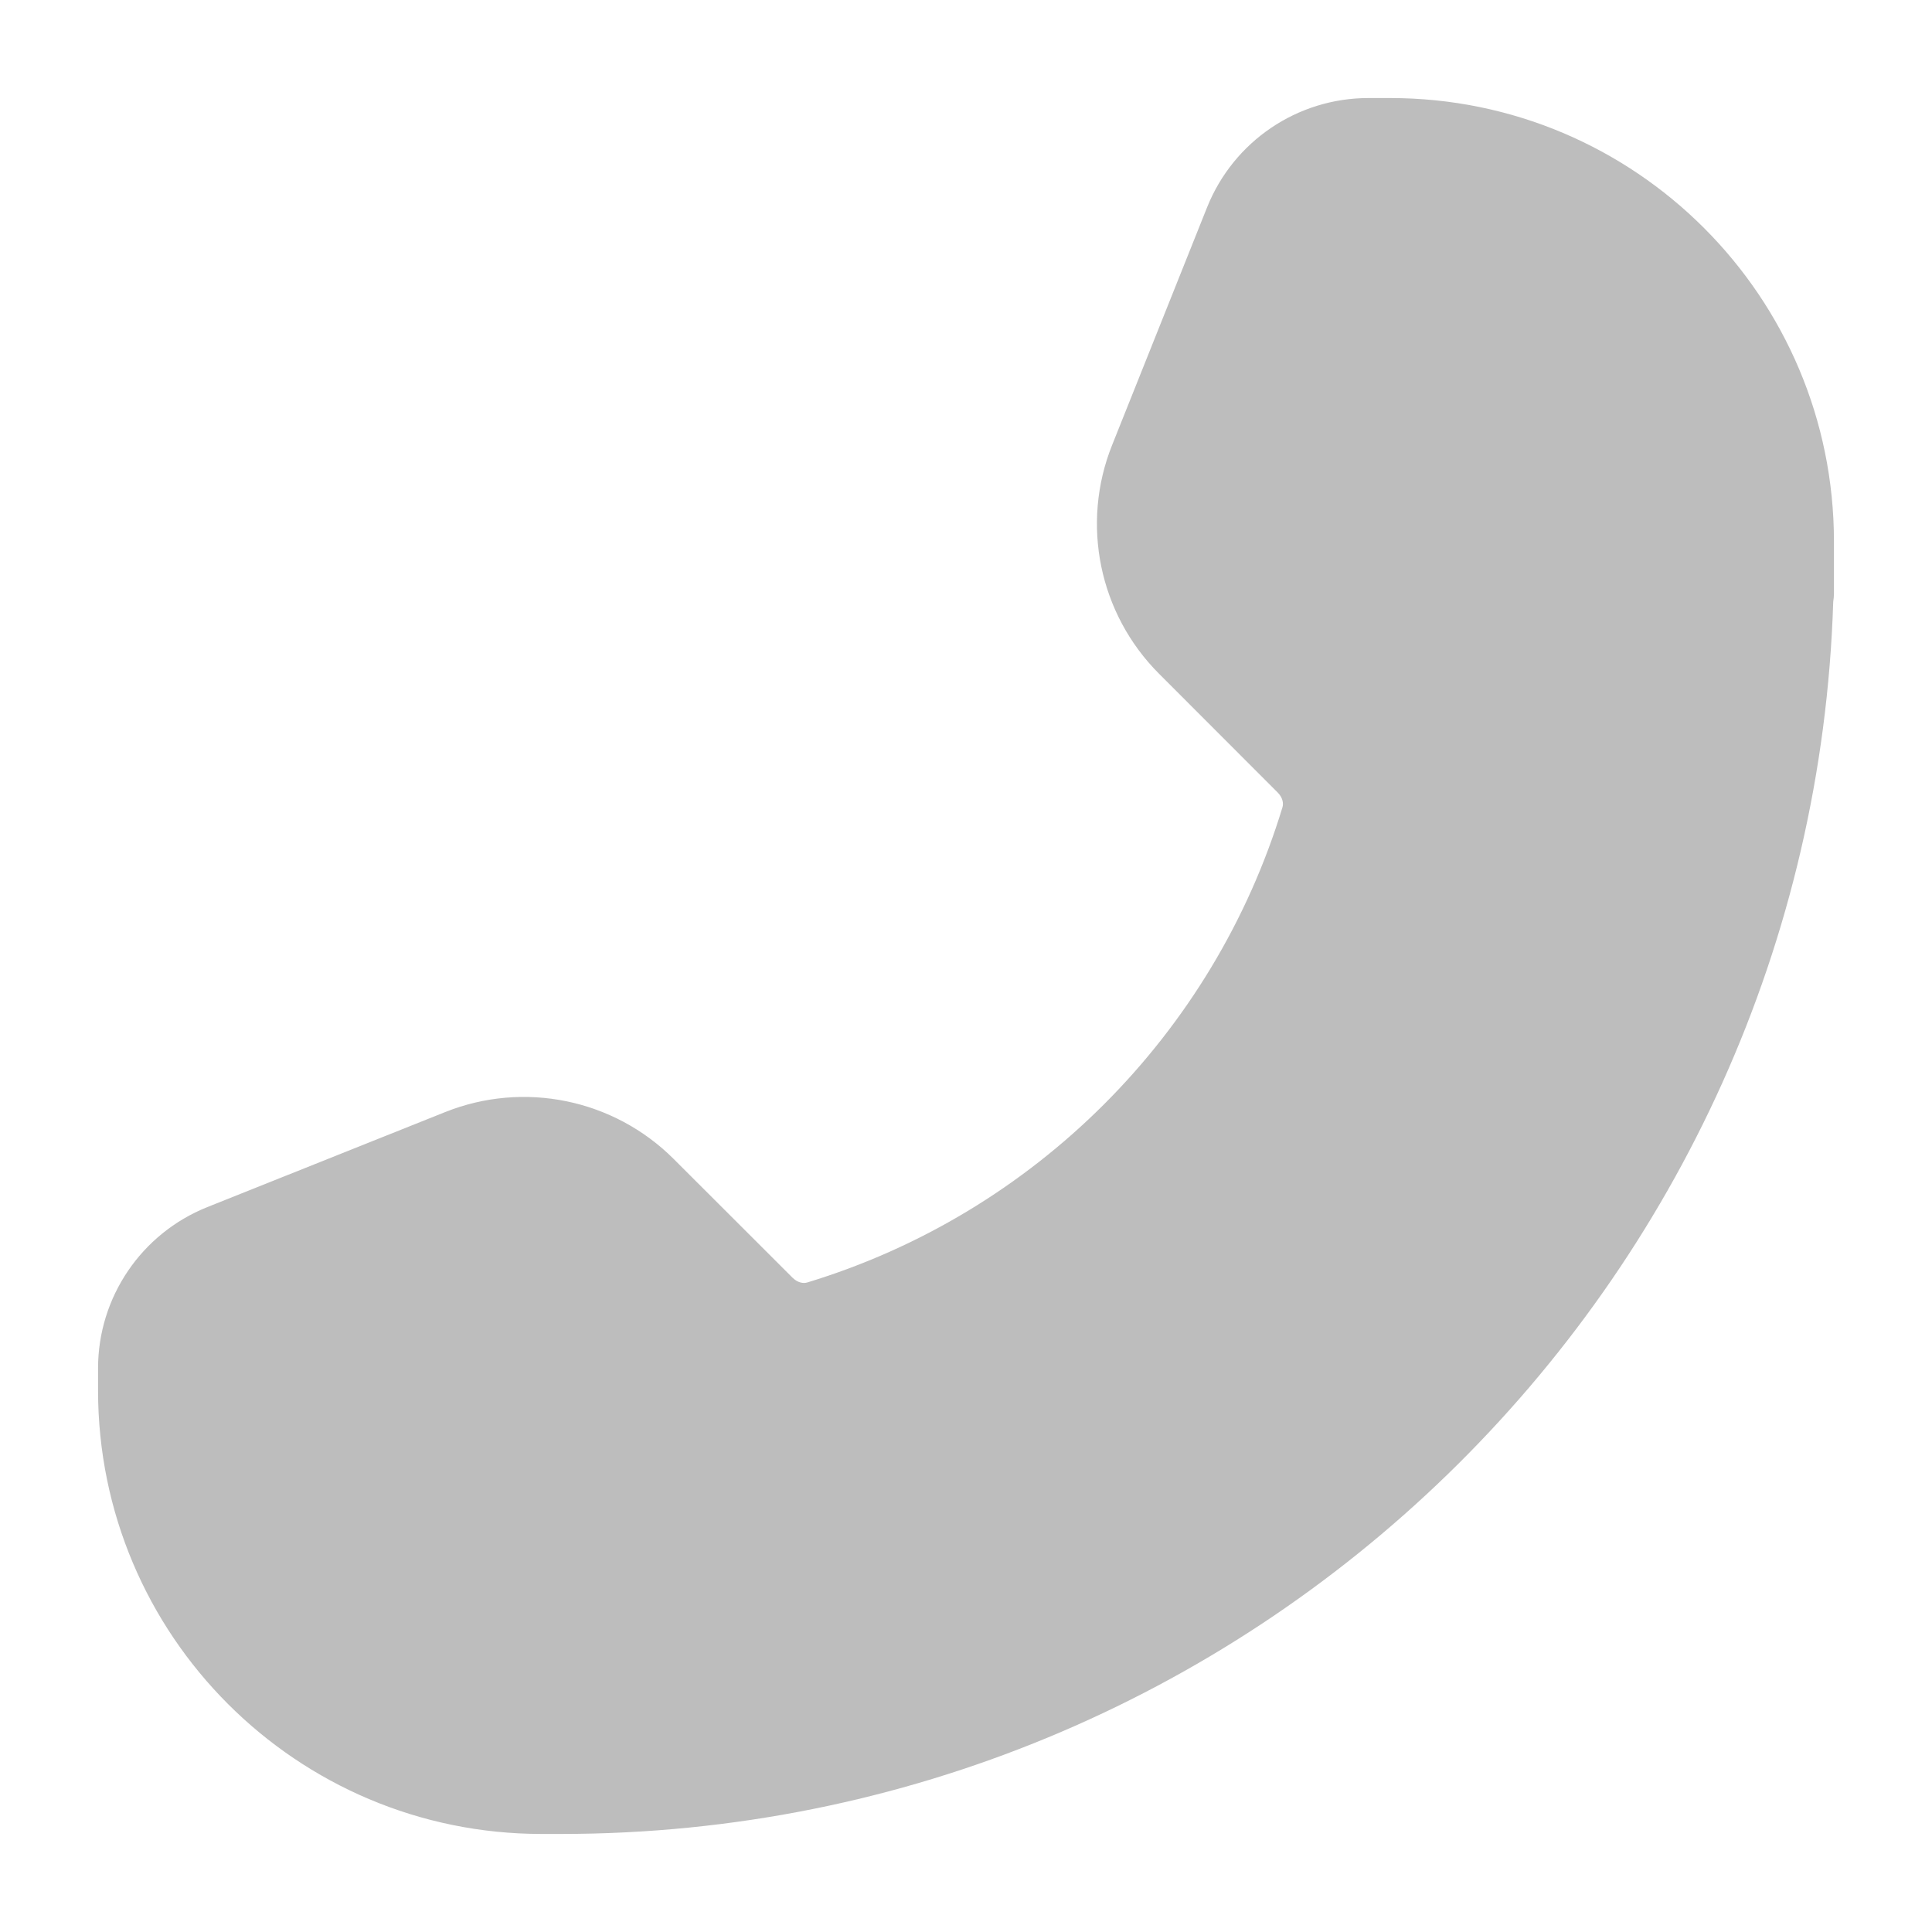 <svg width="16" height="16" viewBox="0 0 16 16" fill="none" xmlns="http://www.w3.org/2000/svg">
<g clip-path="url(#clip0_10370_17588)">
<path fill-rule="evenodd" clip-rule="evenodd" d="M11.514 0.812C13.543 0.812 15.188 2.457 15.188 4.486V4.912C15.188 4.936 15.186 4.96 15.182 4.983C15.004 10.649 10.355 15.188 4.646 15.188H4.486C2.457 15.188 0.812 13.543 0.812 11.514V11.332C0.812 10.744 1.17 10.216 1.716 9.997L3.686 9.21C4.338 8.949 5.083 9.102 5.58 9.599L6.563 10.581C6.607 10.625 6.655 10.63 6.685 10.621C8.566 10.05 10.05 8.566 10.621 6.685C10.63 6.655 10.625 6.607 10.581 6.563L9.599 5.58C9.102 5.083 8.949 4.338 9.21 3.686L9.997 1.716C10.216 1.17 10.744 0.812 11.332 0.812H11.514Z" fill="#BDBDBD"/>
</g>
<defs>
<clipPath id="clip0_10370_17588">
<rect width="16" height="16" fill="white"/>
</clipPath>
</defs>
</svg>

